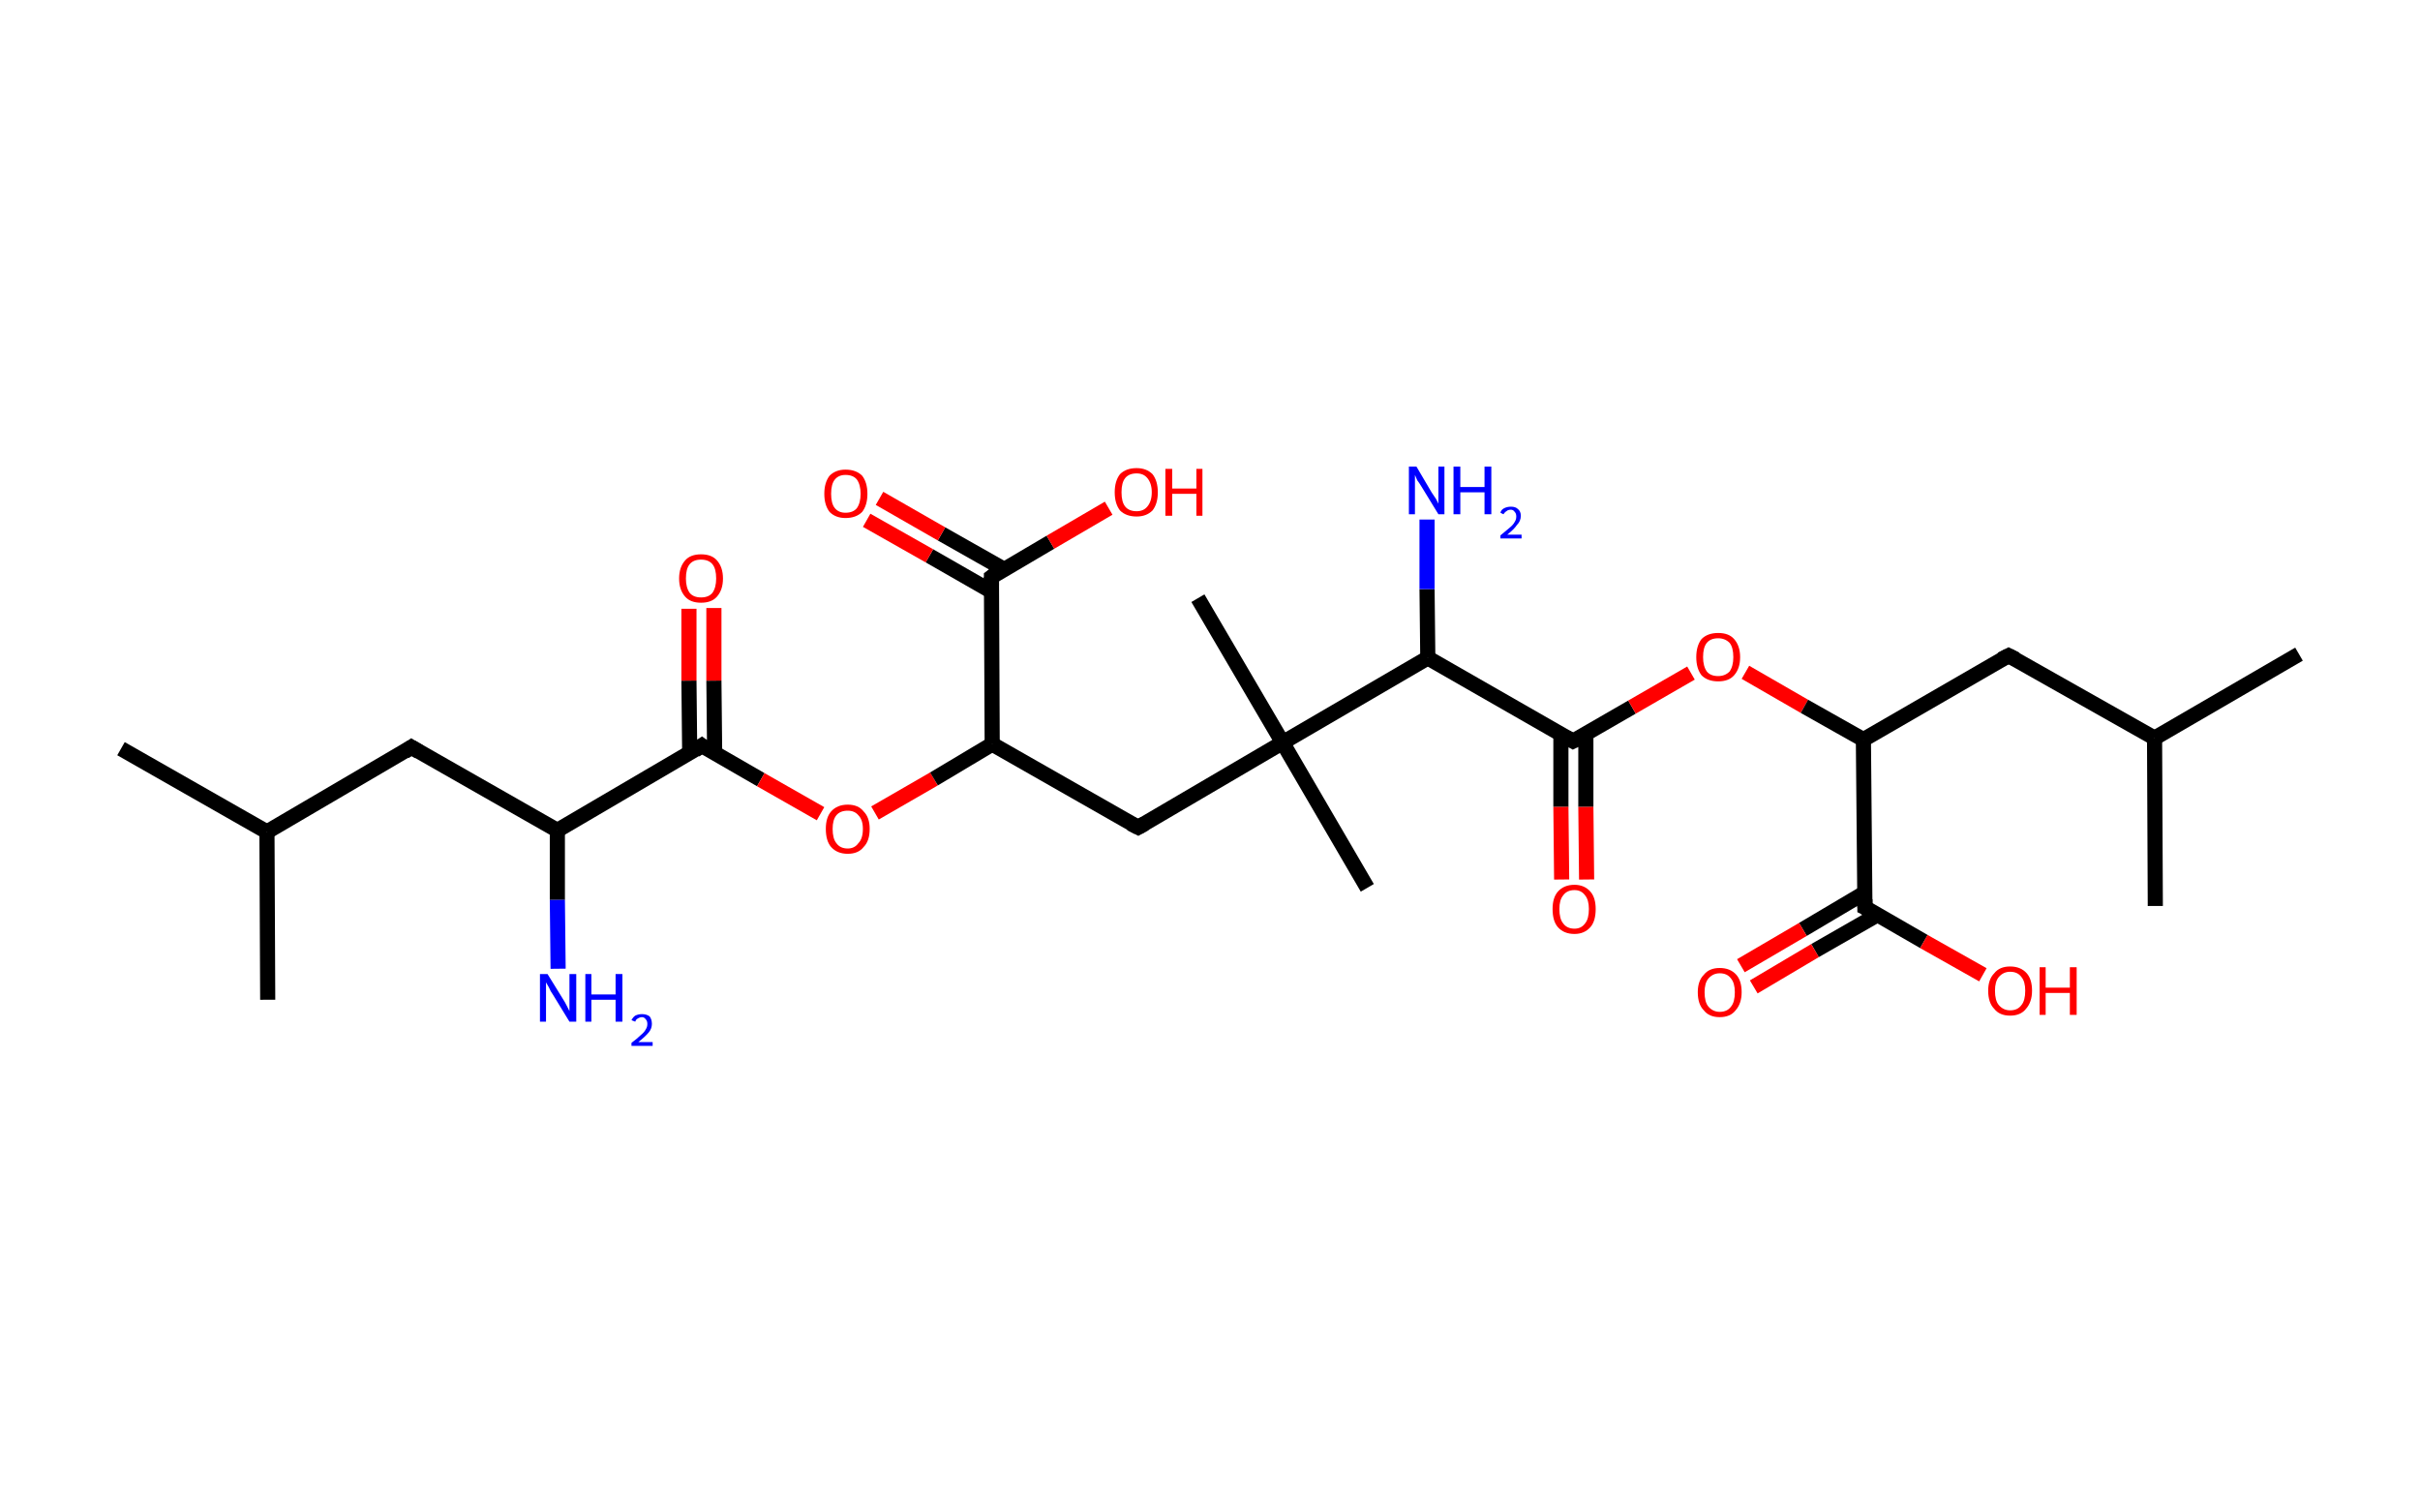<?xml version='1.0' encoding='ASCII' standalone='yes'?>
<svg xmlns="http://www.w3.org/2000/svg" xmlns:rdkit="http://www.rdkit.org/xml" xmlns:xlink="http://www.w3.org/1999/xlink" version="1.1" baseProfile="full" xml:space="preserve" width="320px" height="200px" viewBox="0 0 320 200">
<!-- END OF HEADER -->
<rect style="opacity:1.0;fill:#FFFFFF;stroke:none" width="320.0" height="200.0" x="0.0" y="0.0"> </rect>
<path class="bond-0 atom-0 atom-1" d="M 16.0,99.0 L 35.3,110.0" style="fill:none;fill-rule:evenodd;stroke:#000000;stroke-width:2.0px;stroke-linecap:butt;stroke-linejoin:miter;stroke-opacity:1"/>
<path class="bond-1 atom-1 atom-2" d="M 35.3,110.0 L 35.4,132.2" style="fill:none;fill-rule:evenodd;stroke:#000000;stroke-width:2.0px;stroke-linecap:butt;stroke-linejoin:miter;stroke-opacity:1"/>
<path class="bond-2 atom-1 atom-3" d="M 35.3,110.0 L 54.4,98.8" style="fill:none;fill-rule:evenodd;stroke:#000000;stroke-width:2.0px;stroke-linecap:butt;stroke-linejoin:miter;stroke-opacity:1"/>
<path class="bond-3 atom-3 atom-4" d="M 54.4,98.8 L 73.7,109.8" style="fill:none;fill-rule:evenodd;stroke:#000000;stroke-width:2.0px;stroke-linecap:butt;stroke-linejoin:miter;stroke-opacity:1"/>
<path class="bond-4 atom-4 atom-5" d="M 73.7,109.8 L 73.7,119.0" style="fill:none;fill-rule:evenodd;stroke:#000000;stroke-width:2.0px;stroke-linecap:butt;stroke-linejoin:miter;stroke-opacity:1"/>
<path class="bond-4 atom-4 atom-5" d="M 73.7,119.0 L 73.8,128.1" style="fill:none;fill-rule:evenodd;stroke:#0000FF;stroke-width:2.0px;stroke-linecap:butt;stroke-linejoin:miter;stroke-opacity:1"/>
<path class="bond-5 atom-4 atom-6" d="M 73.7,109.8 L 92.8,98.6" style="fill:none;fill-rule:evenodd;stroke:#000000;stroke-width:2.0px;stroke-linecap:butt;stroke-linejoin:miter;stroke-opacity:1"/>
<path class="bond-6 atom-6 atom-7" d="M 94.5,99.6 L 94.4,90.0" style="fill:none;fill-rule:evenodd;stroke:#000000;stroke-width:2.0px;stroke-linecap:butt;stroke-linejoin:miter;stroke-opacity:1"/>
<path class="bond-6 atom-6 atom-7" d="M 94.4,90.0 L 94.4,80.4" style="fill:none;fill-rule:evenodd;stroke:#FF0000;stroke-width:2.0px;stroke-linecap:butt;stroke-linejoin:miter;stroke-opacity:1"/>
<path class="bond-6 atom-6 atom-7" d="M 91.2,99.6 L 91.1,90.0" style="fill:none;fill-rule:evenodd;stroke:#000000;stroke-width:2.0px;stroke-linecap:butt;stroke-linejoin:miter;stroke-opacity:1"/>
<path class="bond-6 atom-6 atom-7" d="M 91.1,90.0 L 91.1,80.5" style="fill:none;fill-rule:evenodd;stroke:#FF0000;stroke-width:2.0px;stroke-linecap:butt;stroke-linejoin:miter;stroke-opacity:1"/>
<path class="bond-7 atom-6 atom-8" d="M 92.8,98.6 L 100.6,103.1" style="fill:none;fill-rule:evenodd;stroke:#000000;stroke-width:2.0px;stroke-linecap:butt;stroke-linejoin:miter;stroke-opacity:1"/>
<path class="bond-7 atom-6 atom-8" d="M 100.6,103.1 L 108.5,107.6" style="fill:none;fill-rule:evenodd;stroke:#FF0000;stroke-width:2.0px;stroke-linecap:butt;stroke-linejoin:miter;stroke-opacity:1"/>
<path class="bond-8 atom-8 atom-9" d="M 115.7,107.5 L 123.5,103.0" style="fill:none;fill-rule:evenodd;stroke:#FF0000;stroke-width:2.0px;stroke-linecap:butt;stroke-linejoin:miter;stroke-opacity:1"/>
<path class="bond-8 atom-8 atom-9" d="M 123.5,103.0 L 131.2,98.4" style="fill:none;fill-rule:evenodd;stroke:#000000;stroke-width:2.0px;stroke-linecap:butt;stroke-linejoin:miter;stroke-opacity:1"/>
<path class="bond-9 atom-9 atom-10" d="M 131.2,98.4 L 150.5,109.4" style="fill:none;fill-rule:evenodd;stroke:#000000;stroke-width:2.0px;stroke-linecap:butt;stroke-linejoin:miter;stroke-opacity:1"/>
<path class="bond-10 atom-10 atom-11" d="M 150.5,109.4 L 169.6,98.2" style="fill:none;fill-rule:evenodd;stroke:#000000;stroke-width:2.0px;stroke-linecap:butt;stroke-linejoin:miter;stroke-opacity:1"/>
<path class="bond-11 atom-11 atom-12" d="M 169.6,98.2 L 158.4,79.1" style="fill:none;fill-rule:evenodd;stroke:#000000;stroke-width:2.0px;stroke-linecap:butt;stroke-linejoin:miter;stroke-opacity:1"/>
<path class="bond-12 atom-11 atom-13" d="M 169.6,98.2 L 180.8,117.4" style="fill:none;fill-rule:evenodd;stroke:#000000;stroke-width:2.0px;stroke-linecap:butt;stroke-linejoin:miter;stroke-opacity:1"/>
<path class="bond-13 atom-11 atom-14" d="M 169.6,98.2 L 188.8,87.0" style="fill:none;fill-rule:evenodd;stroke:#000000;stroke-width:2.0px;stroke-linecap:butt;stroke-linejoin:miter;stroke-opacity:1"/>
<path class="bond-14 atom-14 atom-15" d="M 188.8,87.0 L 188.7,77.9" style="fill:none;fill-rule:evenodd;stroke:#000000;stroke-width:2.0px;stroke-linecap:butt;stroke-linejoin:miter;stroke-opacity:1"/>
<path class="bond-14 atom-14 atom-15" d="M 188.7,77.9 L 188.7,68.7" style="fill:none;fill-rule:evenodd;stroke:#0000FF;stroke-width:2.0px;stroke-linecap:butt;stroke-linejoin:miter;stroke-opacity:1"/>
<path class="bond-15 atom-14 atom-16" d="M 188.8,87.0 L 208.0,98.0" style="fill:none;fill-rule:evenodd;stroke:#000000;stroke-width:2.0px;stroke-linecap:butt;stroke-linejoin:miter;stroke-opacity:1"/>
<path class="bond-16 atom-16 atom-17" d="M 206.4,97.1 L 206.4,106.7" style="fill:none;fill-rule:evenodd;stroke:#000000;stroke-width:2.0px;stroke-linecap:butt;stroke-linejoin:miter;stroke-opacity:1"/>
<path class="bond-16 atom-16 atom-17" d="M 206.4,106.7 L 206.5,116.3" style="fill:none;fill-rule:evenodd;stroke:#FF0000;stroke-width:2.0px;stroke-linecap:butt;stroke-linejoin:miter;stroke-opacity:1"/>
<path class="bond-16 atom-16 atom-17" d="M 209.7,97.1 L 209.7,106.7" style="fill:none;fill-rule:evenodd;stroke:#000000;stroke-width:2.0px;stroke-linecap:butt;stroke-linejoin:miter;stroke-opacity:1"/>
<path class="bond-16 atom-16 atom-17" d="M 209.7,106.7 L 209.8,116.3" style="fill:none;fill-rule:evenodd;stroke:#FF0000;stroke-width:2.0px;stroke-linecap:butt;stroke-linejoin:miter;stroke-opacity:1"/>
<path class="bond-17 atom-16 atom-18" d="M 208.0,98.0 L 215.8,93.5" style="fill:none;fill-rule:evenodd;stroke:#000000;stroke-width:2.0px;stroke-linecap:butt;stroke-linejoin:miter;stroke-opacity:1"/>
<path class="bond-17 atom-16 atom-18" d="M 215.8,93.5 L 223.6,89.0" style="fill:none;fill-rule:evenodd;stroke:#FF0000;stroke-width:2.0px;stroke-linecap:butt;stroke-linejoin:miter;stroke-opacity:1"/>
<path class="bond-18 atom-18 atom-19" d="M 230.8,88.9 L 238.6,93.4" style="fill:none;fill-rule:evenodd;stroke:#FF0000;stroke-width:2.0px;stroke-linecap:butt;stroke-linejoin:miter;stroke-opacity:1"/>
<path class="bond-18 atom-18 atom-19" d="M 238.6,93.4 L 246.4,97.8" style="fill:none;fill-rule:evenodd;stroke:#000000;stroke-width:2.0px;stroke-linecap:butt;stroke-linejoin:miter;stroke-opacity:1"/>
<path class="bond-19 atom-19 atom-20" d="M 246.4,97.8 L 265.6,86.7" style="fill:none;fill-rule:evenodd;stroke:#000000;stroke-width:2.0px;stroke-linecap:butt;stroke-linejoin:miter;stroke-opacity:1"/>
<path class="bond-20 atom-20 atom-21" d="M 265.6,86.7 L 284.9,97.6" style="fill:none;fill-rule:evenodd;stroke:#000000;stroke-width:2.0px;stroke-linecap:butt;stroke-linejoin:miter;stroke-opacity:1"/>
<path class="bond-21 atom-21 atom-22" d="M 284.9,97.6 L 304.0,86.5" style="fill:none;fill-rule:evenodd;stroke:#000000;stroke-width:2.0px;stroke-linecap:butt;stroke-linejoin:miter;stroke-opacity:1"/>
<path class="bond-22 atom-21 atom-23" d="M 284.9,97.6 L 285.0,119.8" style="fill:none;fill-rule:evenodd;stroke:#000000;stroke-width:2.0px;stroke-linecap:butt;stroke-linejoin:miter;stroke-opacity:1"/>
<path class="bond-23 atom-19 atom-24" d="M 246.4,97.8 L 246.6,120.0" style="fill:none;fill-rule:evenodd;stroke:#000000;stroke-width:2.0px;stroke-linecap:butt;stroke-linejoin:miter;stroke-opacity:1"/>
<path class="bond-24 atom-24 atom-25" d="M 246.5,118.1 L 238.4,122.9" style="fill:none;fill-rule:evenodd;stroke:#000000;stroke-width:2.0px;stroke-linecap:butt;stroke-linejoin:miter;stroke-opacity:1"/>
<path class="bond-24 atom-24 atom-25" d="M 238.4,122.9 L 230.2,127.7" style="fill:none;fill-rule:evenodd;stroke:#FF0000;stroke-width:2.0px;stroke-linecap:butt;stroke-linejoin:miter;stroke-opacity:1"/>
<path class="bond-24 atom-24 atom-25" d="M 248.2,121.0 L 240.0,125.7" style="fill:none;fill-rule:evenodd;stroke:#000000;stroke-width:2.0px;stroke-linecap:butt;stroke-linejoin:miter;stroke-opacity:1"/>
<path class="bond-24 atom-24 atom-25" d="M 240.0,125.7 L 231.9,130.5" style="fill:none;fill-rule:evenodd;stroke:#FF0000;stroke-width:2.0px;stroke-linecap:butt;stroke-linejoin:miter;stroke-opacity:1"/>
<path class="bond-25 atom-24 atom-26" d="M 246.6,120.0 L 254.4,124.5" style="fill:none;fill-rule:evenodd;stroke:#000000;stroke-width:2.0px;stroke-linecap:butt;stroke-linejoin:miter;stroke-opacity:1"/>
<path class="bond-25 atom-24 atom-26" d="M 254.4,124.5 L 262.2,128.9" style="fill:none;fill-rule:evenodd;stroke:#FF0000;stroke-width:2.0px;stroke-linecap:butt;stroke-linejoin:miter;stroke-opacity:1"/>
<path class="bond-26 atom-9 atom-27" d="M 131.2,98.4 L 131.1,76.3" style="fill:none;fill-rule:evenodd;stroke:#000000;stroke-width:2.0px;stroke-linecap:butt;stroke-linejoin:miter;stroke-opacity:1"/>
<path class="bond-27 atom-27 atom-28" d="M 132.8,75.3 L 124.5,70.6" style="fill:none;fill-rule:evenodd;stroke:#000000;stroke-width:2.0px;stroke-linecap:butt;stroke-linejoin:miter;stroke-opacity:1"/>
<path class="bond-27 atom-27 atom-28" d="M 124.5,70.6 L 116.3,65.9" style="fill:none;fill-rule:evenodd;stroke:#FF0000;stroke-width:2.0px;stroke-linecap:butt;stroke-linejoin:miter;stroke-opacity:1"/>
<path class="bond-27 atom-27 atom-28" d="M 131.1,78.2 L 122.9,73.5" style="fill:none;fill-rule:evenodd;stroke:#000000;stroke-width:2.0px;stroke-linecap:butt;stroke-linejoin:miter;stroke-opacity:1"/>
<path class="bond-27 atom-27 atom-28" d="M 122.9,73.5 L 114.6,68.8" style="fill:none;fill-rule:evenodd;stroke:#FF0000;stroke-width:2.0px;stroke-linecap:butt;stroke-linejoin:miter;stroke-opacity:1"/>
<path class="bond-28 atom-27 atom-29" d="M 131.1,76.3 L 138.9,71.7" style="fill:none;fill-rule:evenodd;stroke:#000000;stroke-width:2.0px;stroke-linecap:butt;stroke-linejoin:miter;stroke-opacity:1"/>
<path class="bond-28 atom-27 atom-29" d="M 138.9,71.7 L 146.6,67.2" style="fill:none;fill-rule:evenodd;stroke:#FF0000;stroke-width:2.0px;stroke-linecap:butt;stroke-linejoin:miter;stroke-opacity:1"/>
<path d="M 53.5,99.4 L 54.4,98.8 L 55.4,99.4" style="fill:none;stroke:#000000;stroke-width:2.0px;stroke-linecap:butt;stroke-linejoin:miter;stroke-opacity:1;"/>
<path d="M 91.9,99.2 L 92.8,98.6 L 93.2,98.9" style="fill:none;stroke:#000000;stroke-width:2.0px;stroke-linecap:butt;stroke-linejoin:miter;stroke-opacity:1;"/>
<path d="M 149.5,108.9 L 150.5,109.4 L 151.4,108.9" style="fill:none;stroke:#000000;stroke-width:2.0px;stroke-linecap:butt;stroke-linejoin:miter;stroke-opacity:1;"/>
<path d="M 207.1,97.5 L 208.0,98.0 L 208.4,97.8" style="fill:none;stroke:#000000;stroke-width:2.0px;stroke-linecap:butt;stroke-linejoin:miter;stroke-opacity:1;"/>
<path d="M 264.6,87.2 L 265.6,86.7 L 266.6,87.2" style="fill:none;stroke:#000000;stroke-width:2.0px;stroke-linecap:butt;stroke-linejoin:miter;stroke-opacity:1;"/>
<path d="M 246.6,118.9 L 246.6,120.0 L 247.0,120.2" style="fill:none;stroke:#000000;stroke-width:2.0px;stroke-linecap:butt;stroke-linejoin:miter;stroke-opacity:1;"/>
<path d="M 131.1,77.4 L 131.1,76.3 L 131.5,76.0" style="fill:none;stroke:#000000;stroke-width:2.0px;stroke-linecap:butt;stroke-linejoin:miter;stroke-opacity:1;"/>
<path class="atom-5" d="M 72.4 128.8 L 74.5 132.2 Q 74.7 132.5, 75.0 133.1 Q 75.3 133.7, 75.3 133.7 L 75.3 128.8 L 76.2 128.8 L 76.2 135.1 L 75.3 135.1 L 73.1 131.5 Q 72.8 131.1, 72.6 130.6 Q 72.3 130.1, 72.2 129.9 L 72.2 135.1 L 71.4 135.1 L 71.4 128.8 L 72.4 128.8 " fill="#0000FF"/>
<path class="atom-5" d="M 77.4 128.8 L 78.2 128.8 L 78.2 131.5 L 81.4 131.5 L 81.4 128.8 L 82.3 128.8 L 82.3 135.1 L 81.4 135.1 L 81.4 132.2 L 78.2 132.2 L 78.2 135.1 L 77.4 135.1 L 77.4 128.8 " fill="#0000FF"/>
<path class="atom-5" d="M 83.5 134.9 Q 83.7 134.5, 84.0 134.3 Q 84.4 134.1, 84.9 134.1 Q 85.5 134.1, 85.9 134.4 Q 86.2 134.8, 86.2 135.4 Q 86.2 136.0, 85.8 136.5 Q 85.3 137.1, 84.4 137.8 L 86.3 137.8 L 86.3 138.3 L 83.5 138.3 L 83.5 137.9 Q 84.3 137.3, 84.7 136.9 Q 85.2 136.5, 85.4 136.1 Q 85.6 135.8, 85.6 135.4 Q 85.6 135.0, 85.4 134.8 Q 85.2 134.5, 84.9 134.5 Q 84.6 134.5, 84.3 134.7 Q 84.1 134.8, 84.0 135.1 L 83.5 134.9 " fill="#0000FF"/>
<path class="atom-7" d="M 89.8 76.5 Q 89.8 75.0, 90.6 74.1 Q 91.3 73.3, 92.7 73.3 Q 94.1 73.3, 94.8 74.1 Q 95.6 75.0, 95.6 76.5 Q 95.6 78.0, 94.8 78.9 Q 94.1 79.7, 92.7 79.7 Q 91.3 79.7, 90.6 78.9 Q 89.8 78.0, 89.8 76.5 M 92.7 79.0 Q 93.7 79.0, 94.2 78.4 Q 94.7 77.7, 94.7 76.5 Q 94.7 75.2, 94.2 74.6 Q 93.7 74.0, 92.7 74.0 Q 91.7 74.0, 91.2 74.6 Q 90.7 75.2, 90.7 76.5 Q 90.7 77.7, 91.2 78.4 Q 91.7 79.0, 92.7 79.0 " fill="#FF0000"/>
<path class="atom-8" d="M 109.2 109.6 Q 109.2 108.1, 109.9 107.3 Q 110.7 106.4, 112.1 106.4 Q 113.5 106.4, 114.2 107.3 Q 115.0 108.1, 115.0 109.6 Q 115.0 111.2, 114.2 112.0 Q 113.5 112.9, 112.1 112.9 Q 110.7 112.9, 109.9 112.0 Q 109.2 111.2, 109.2 109.6 M 112.1 112.2 Q 113.0 112.2, 113.5 111.5 Q 114.1 110.9, 114.1 109.6 Q 114.1 108.4, 113.5 107.8 Q 113.0 107.2, 112.1 107.2 Q 111.1 107.2, 110.6 107.8 Q 110.1 108.4, 110.1 109.6 Q 110.1 110.9, 110.6 111.5 Q 111.1 112.2, 112.1 112.2 " fill="#FF0000"/>
<path class="atom-15" d="M 187.3 61.7 L 189.3 65.1 Q 189.5 65.4, 189.9 66.0 Q 190.2 66.6, 190.2 66.6 L 190.2 61.7 L 191.0 61.7 L 191.0 68.0 L 190.2 68.0 L 188.0 64.4 Q 187.7 63.9, 187.4 63.5 Q 187.2 63.0, 187.1 62.8 L 187.1 68.0 L 186.3 68.0 L 186.3 61.7 L 187.3 61.7 " fill="#0000FF"/>
<path class="atom-15" d="M 192.2 61.7 L 193.1 61.7 L 193.1 64.4 L 196.3 64.4 L 196.3 61.7 L 197.2 61.7 L 197.2 68.0 L 196.3 68.0 L 196.3 65.1 L 193.1 65.1 L 193.1 68.0 L 192.2 68.0 L 192.2 61.7 " fill="#0000FF"/>
<path class="atom-15" d="M 198.4 67.8 Q 198.5 67.4, 198.9 67.2 Q 199.3 67.0, 199.8 67.0 Q 200.4 67.0, 200.7 67.3 Q 201.1 67.6, 201.1 68.2 Q 201.1 68.9, 200.6 69.4 Q 200.2 70.0, 199.3 70.7 L 201.2 70.7 L 201.2 71.2 L 198.4 71.2 L 198.4 70.8 Q 199.1 70.2, 199.6 69.8 Q 200.1 69.4, 200.3 69.0 Q 200.5 68.7, 200.5 68.3 Q 200.5 67.9, 200.3 67.7 Q 200.1 67.4, 199.8 67.4 Q 199.4 67.4, 199.2 67.6 Q 199.0 67.7, 198.8 68.0 L 198.4 67.8 " fill="#0000FF"/>
<path class="atom-17" d="M 205.3 120.2 Q 205.3 118.7, 206.0 117.9 Q 206.8 117.0, 208.2 117.0 Q 209.5 117.0, 210.3 117.9 Q 211.0 118.7, 211.0 120.2 Q 211.0 121.8, 210.3 122.6 Q 209.5 123.5, 208.2 123.5 Q 206.8 123.5, 206.0 122.6 Q 205.3 121.8, 205.3 120.2 M 208.2 122.8 Q 209.1 122.8, 209.6 122.1 Q 210.1 121.5, 210.1 120.2 Q 210.1 119.0, 209.6 118.4 Q 209.1 117.7, 208.2 117.7 Q 207.2 117.7, 206.7 118.4 Q 206.2 119.0, 206.2 120.2 Q 206.2 121.5, 206.7 122.1 Q 207.2 122.8, 208.2 122.8 " fill="#FF0000"/>
<path class="atom-18" d="M 224.3 86.9 Q 224.3 85.4, 225.0 84.5 Q 225.8 83.7, 227.2 83.7 Q 228.6 83.7, 229.3 84.5 Q 230.1 85.4, 230.1 86.9 Q 230.1 88.4, 229.3 89.3 Q 228.6 90.1, 227.2 90.1 Q 225.8 90.1, 225.0 89.3 Q 224.3 88.4, 224.3 86.9 M 227.2 89.4 Q 228.1 89.4, 228.7 88.8 Q 229.2 88.1, 229.2 86.9 Q 229.2 85.6, 228.7 85.0 Q 228.1 84.4, 227.2 84.4 Q 226.2 84.4, 225.7 85.0 Q 225.2 85.6, 225.2 86.9 Q 225.2 88.1, 225.7 88.8 Q 226.2 89.4, 227.2 89.4 " fill="#FF0000"/>
<path class="atom-25" d="M 224.5 131.2 Q 224.5 129.7, 225.3 128.9 Q 226.0 128.0, 227.4 128.0 Q 228.8 128.0, 229.6 128.9 Q 230.3 129.7, 230.3 131.2 Q 230.3 132.7, 229.5 133.6 Q 228.8 134.5, 227.4 134.5 Q 226.0 134.5, 225.3 133.6 Q 224.5 132.8, 224.5 131.2 M 227.4 133.8 Q 228.4 133.8, 228.9 133.1 Q 229.4 132.5, 229.4 131.2 Q 229.4 130.0, 228.9 129.4 Q 228.4 128.7, 227.4 128.7 Q 226.5 128.7, 225.9 129.4 Q 225.4 130.0, 225.4 131.2 Q 225.4 132.5, 225.9 133.1 Q 226.5 133.8, 227.4 133.8 " fill="#FF0000"/>
<path class="atom-26" d="M 262.9 131.0 Q 262.9 129.5, 263.7 128.7 Q 264.4 127.8, 265.8 127.8 Q 267.2 127.8, 268.0 128.7 Q 268.7 129.5, 268.7 131.0 Q 268.7 132.5, 267.9 133.4 Q 267.2 134.3, 265.8 134.3 Q 264.4 134.3, 263.7 133.4 Q 262.9 132.6, 262.9 131.0 M 265.8 133.6 Q 266.8 133.6, 267.3 132.9 Q 267.8 132.3, 267.8 131.0 Q 267.8 129.8, 267.3 129.2 Q 266.8 128.5, 265.8 128.5 Q 264.9 128.5, 264.3 129.2 Q 263.8 129.8, 263.8 131.0 Q 263.8 132.3, 264.3 132.9 Q 264.9 133.6, 265.8 133.6 " fill="#FF0000"/>
<path class="atom-26" d="M 269.7 127.9 L 270.5 127.9 L 270.5 130.6 L 273.7 130.6 L 273.7 127.9 L 274.6 127.9 L 274.6 134.2 L 273.7 134.2 L 273.7 131.3 L 270.5 131.3 L 270.5 134.2 L 269.7 134.2 L 269.7 127.9 " fill="#FF0000"/>
<path class="atom-28" d="M 109.0 65.3 Q 109.0 63.8, 109.7 62.9 Q 110.5 62.1, 111.8 62.1 Q 113.2 62.1, 114.0 62.9 Q 114.7 63.8, 114.7 65.3 Q 114.7 66.8, 114.0 67.7 Q 113.2 68.5, 111.8 68.5 Q 110.5 68.5, 109.7 67.7 Q 109.0 66.8, 109.0 65.3 M 111.8 67.8 Q 112.8 67.8, 113.3 67.2 Q 113.8 66.5, 113.8 65.3 Q 113.8 64.1, 113.3 63.4 Q 112.8 62.8, 111.8 62.8 Q 110.9 62.8, 110.4 63.4 Q 109.9 64.0, 109.9 65.3 Q 109.9 66.6, 110.4 67.2 Q 110.9 67.8, 111.8 67.8 " fill="#FF0000"/>
<path class="atom-29" d="M 147.4 65.1 Q 147.4 63.6, 148.1 62.7 Q 148.9 61.9, 150.3 61.9 Q 151.6 61.9, 152.4 62.7 Q 153.1 63.6, 153.1 65.1 Q 153.1 66.6, 152.4 67.5 Q 151.6 68.3, 150.3 68.3 Q 148.9 68.3, 148.1 67.5 Q 147.4 66.6, 147.4 65.1 M 150.3 67.6 Q 151.2 67.6, 151.7 67.0 Q 152.3 66.3, 152.3 65.1 Q 152.3 63.9, 151.7 63.2 Q 151.2 62.6, 150.3 62.6 Q 149.3 62.6, 148.8 63.2 Q 148.3 63.8, 148.3 65.1 Q 148.3 66.4, 148.8 67.0 Q 149.3 67.6, 150.3 67.6 " fill="#FF0000"/>
<path class="atom-29" d="M 154.1 62.0 L 155.0 62.0 L 155.0 64.6 L 158.2 64.6 L 158.2 62.0 L 159.0 62.0 L 159.0 68.2 L 158.2 68.2 L 158.2 65.3 L 155.0 65.3 L 155.0 68.2 L 154.1 68.2 L 154.1 62.0 " fill="#FF0000"/>
</svg>
